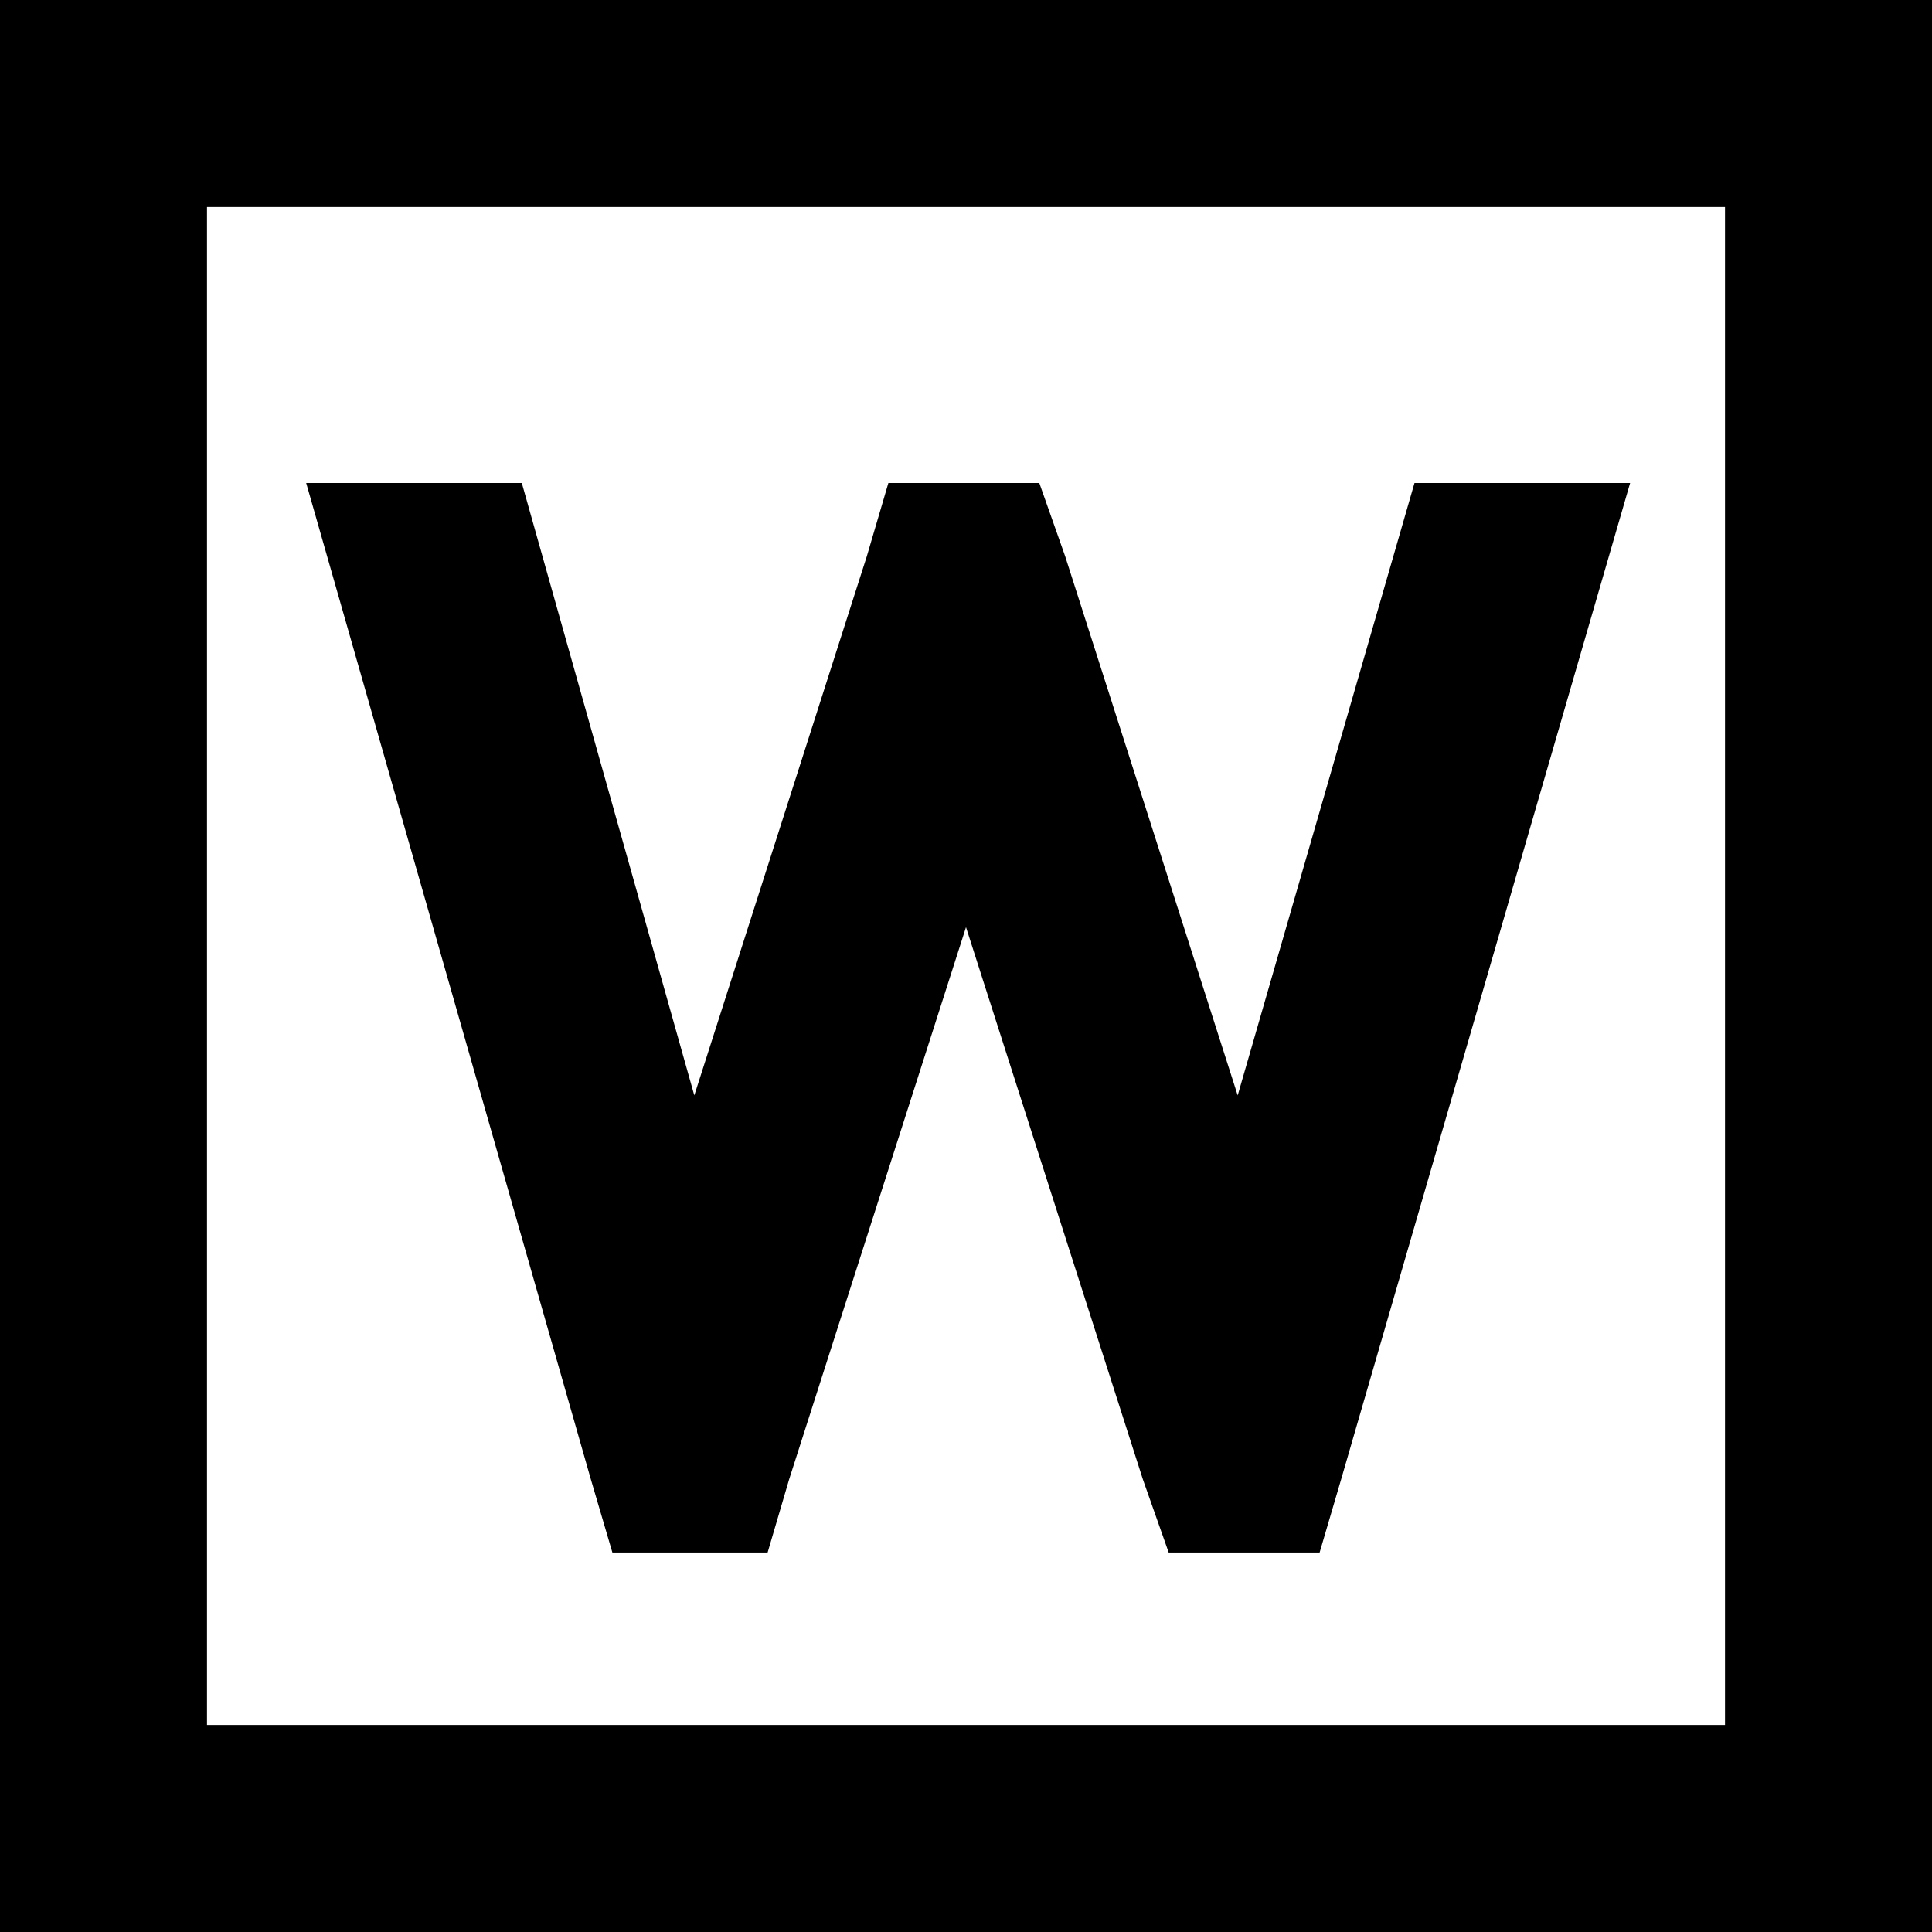 <svg xmlns="http://www.w3.org/2000/svg" viewBox="0 0 512 512">
  <path d="M 54.857 54.857 L 54.857 457.143 L 54.857 54.857 L 54.857 457.143 L 457.143 457.143 L 457.143 457.143 L 457.143 54.857 L 457.143 54.857 L 54.857 54.857 L 54.857 54.857 Z M 0 0 L 54.857 0 L 0 0 L 512 0 L 512 54.857 L 512 54.857 L 512 457.143 L 512 457.143 L 512 512 L 512 512 L 457.143 512 L 0 512 L 0 457.143 L 0 457.143 L 0 54.857 L 0 54.857 L 0 0 L 0 0 Z M 432 128 L 355.429 392 L 432 128 L 355.429 392 L 349.714 411.429 L 349.714 411.429 L 309.714 411.429 L 309.714 411.429 L 302.857 392 L 302.857 392 L 256 245.714 L 256 245.714 L 209.143 392 L 209.143 392 L 203.429 411.429 L 203.429 411.429 L 162.286 411.429 L 162.286 411.429 L 156.571 392 L 156.571 392 L 81.143 128 L 81.143 128 L 138.286 128 L 138.286 128 L 184 290.286 L 184 290.286 L 229.714 147.429 L 229.714 147.429 L 235.429 128 L 235.429 128 L 275.429 128 L 275.429 128 L 282.286 147.429 L 282.286 147.429 L 328 290.286 L 328 290.286 L 374.857 128 L 374.857 128 L 432 128 L 432 128 Z" />
</svg>